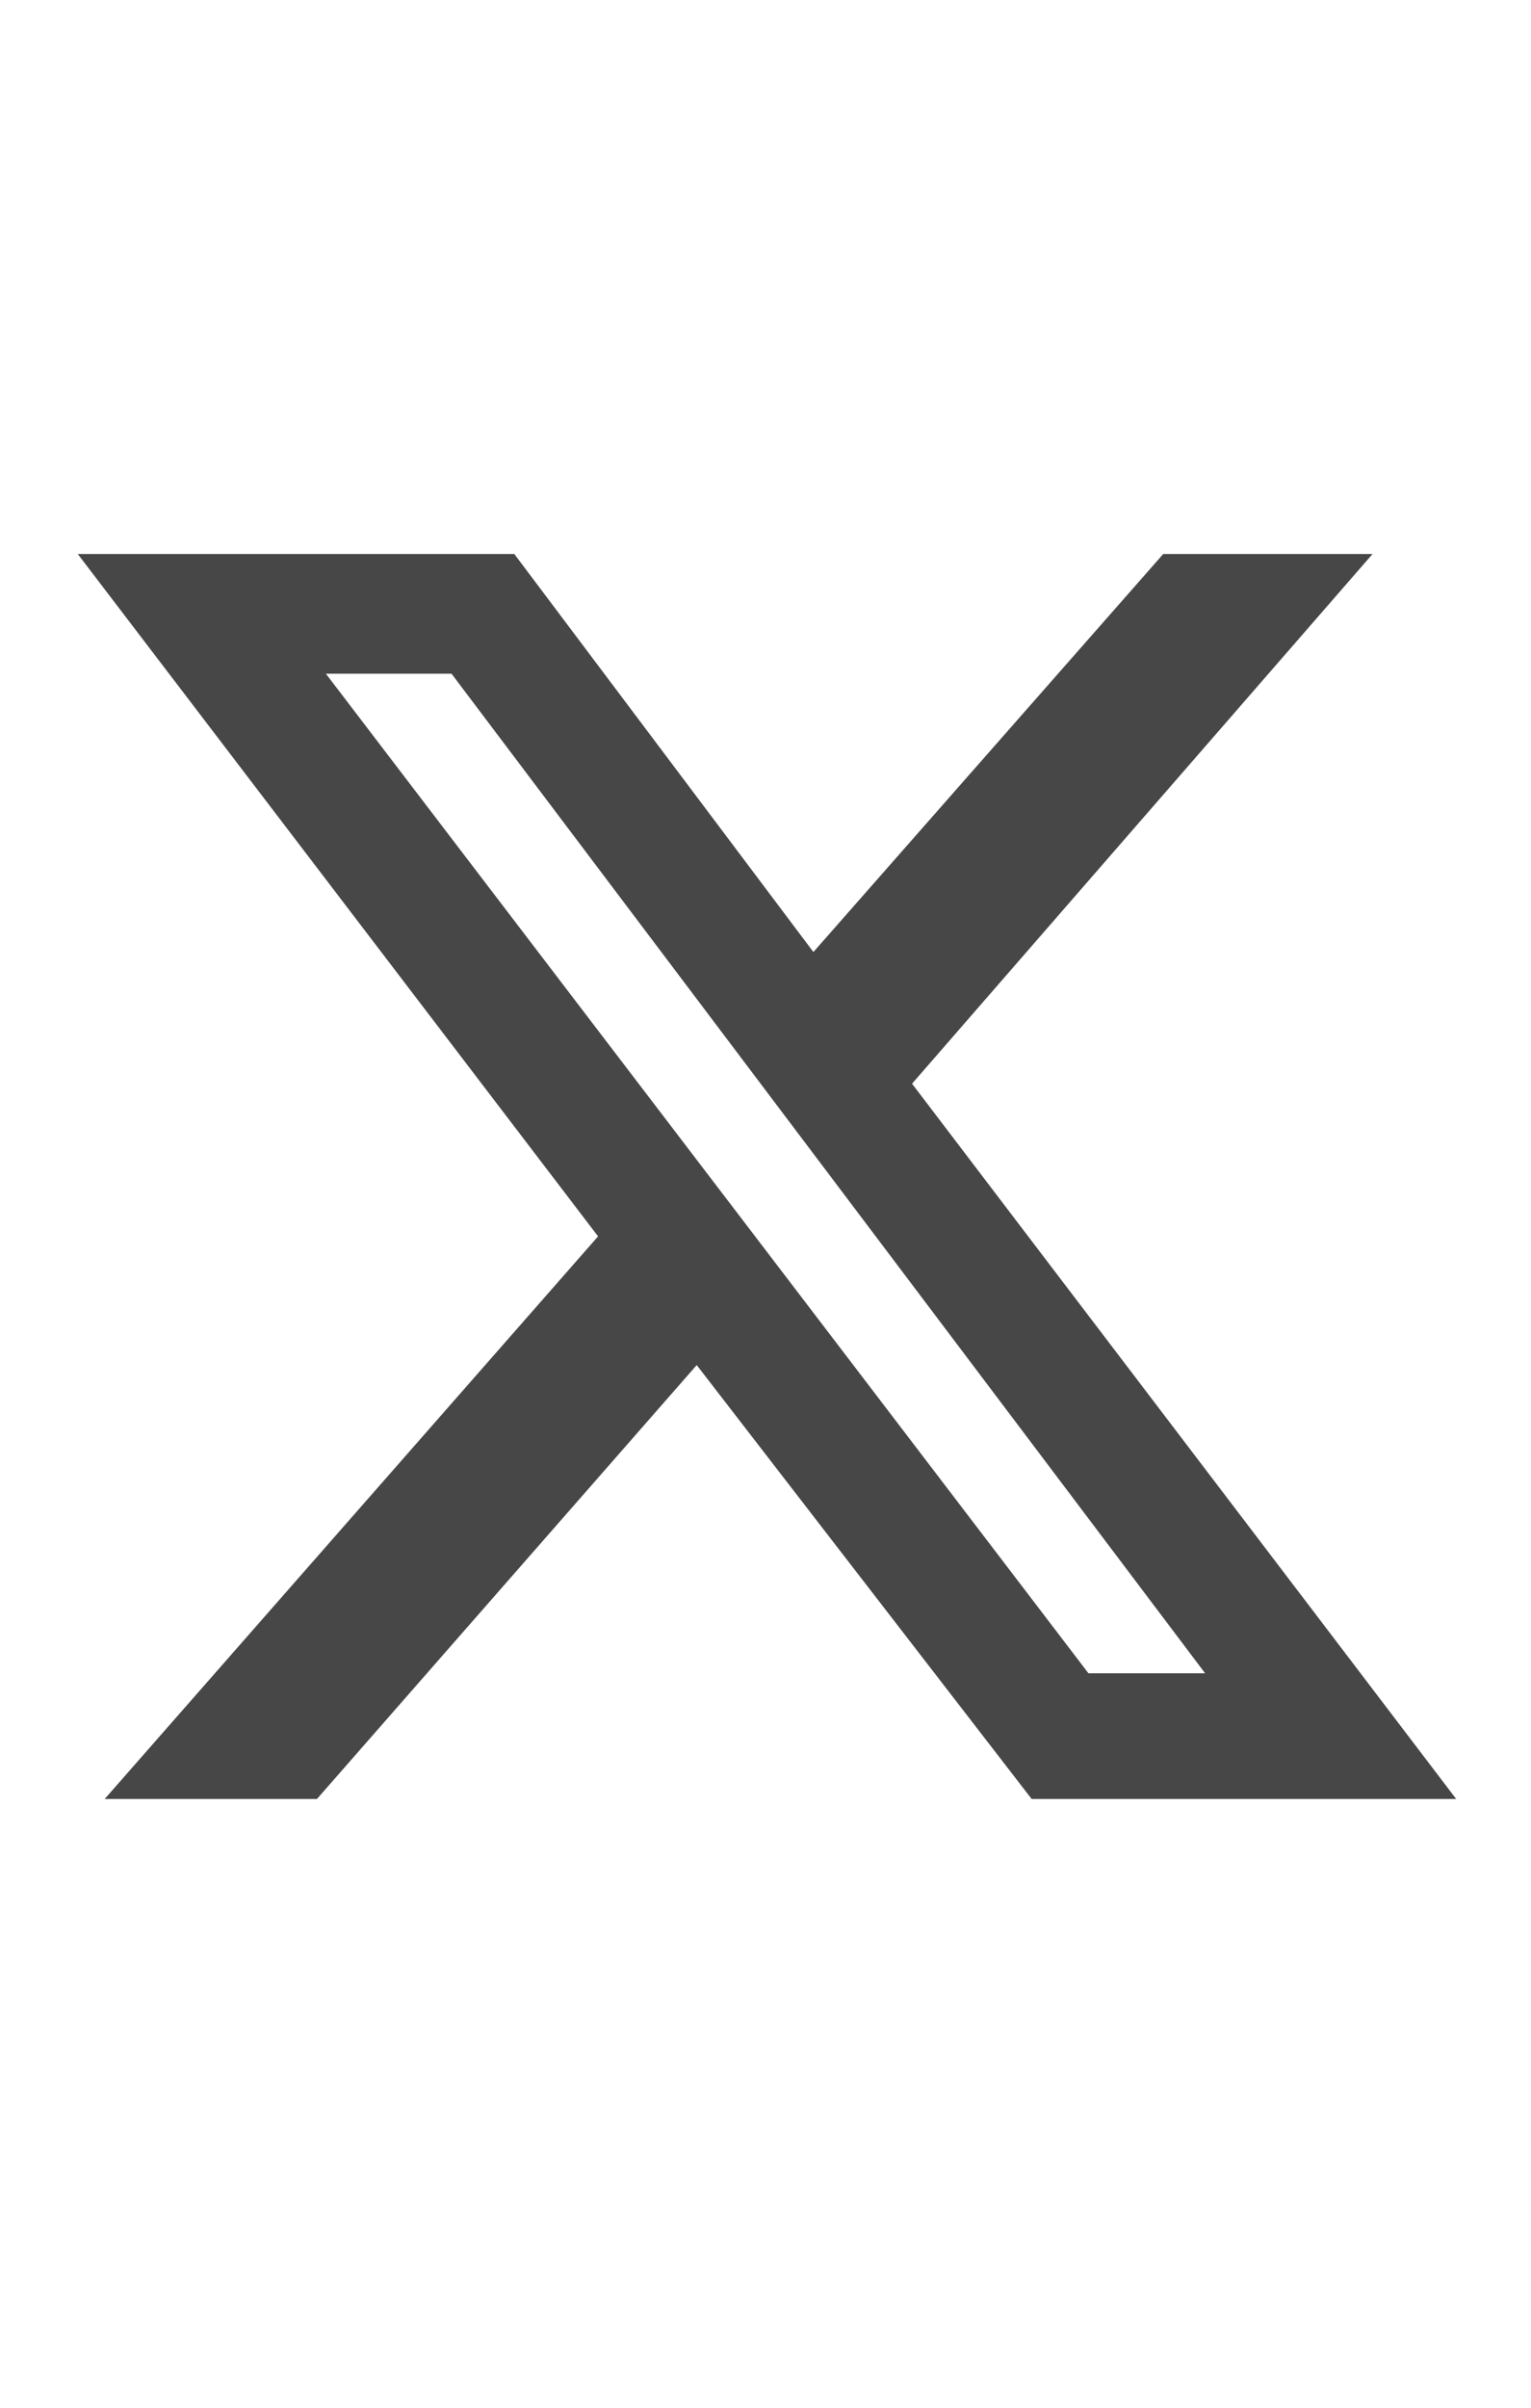 <svg width="14" height="22" viewBox="0 0 14 22" fill="none" xmlns="http://www.w3.org/2000/svg">
<g id="label-paired / sm / x-twitter-sm" clip-path="url(#clip0_2556_12234)">
<path id="icon" d="M10.637 5.062H12.551L8.34 9.902L13.316 16.438H9.434L6.371 12.473L2.898 16.438H0.957L5.469 11.297L0.711 5.062H4.703L7.438 8.699L10.637 5.062ZM9.953 15.289H11.02L4.129 6.156H2.98L9.953 15.289Z" fill="black" fill-opacity="0.72"/>
</g>
<defs>
<clipPath id="clip0_2556_12234">
<rect width="14" height="22" fill="white"/>
</clipPath>
</defs>
</svg>
